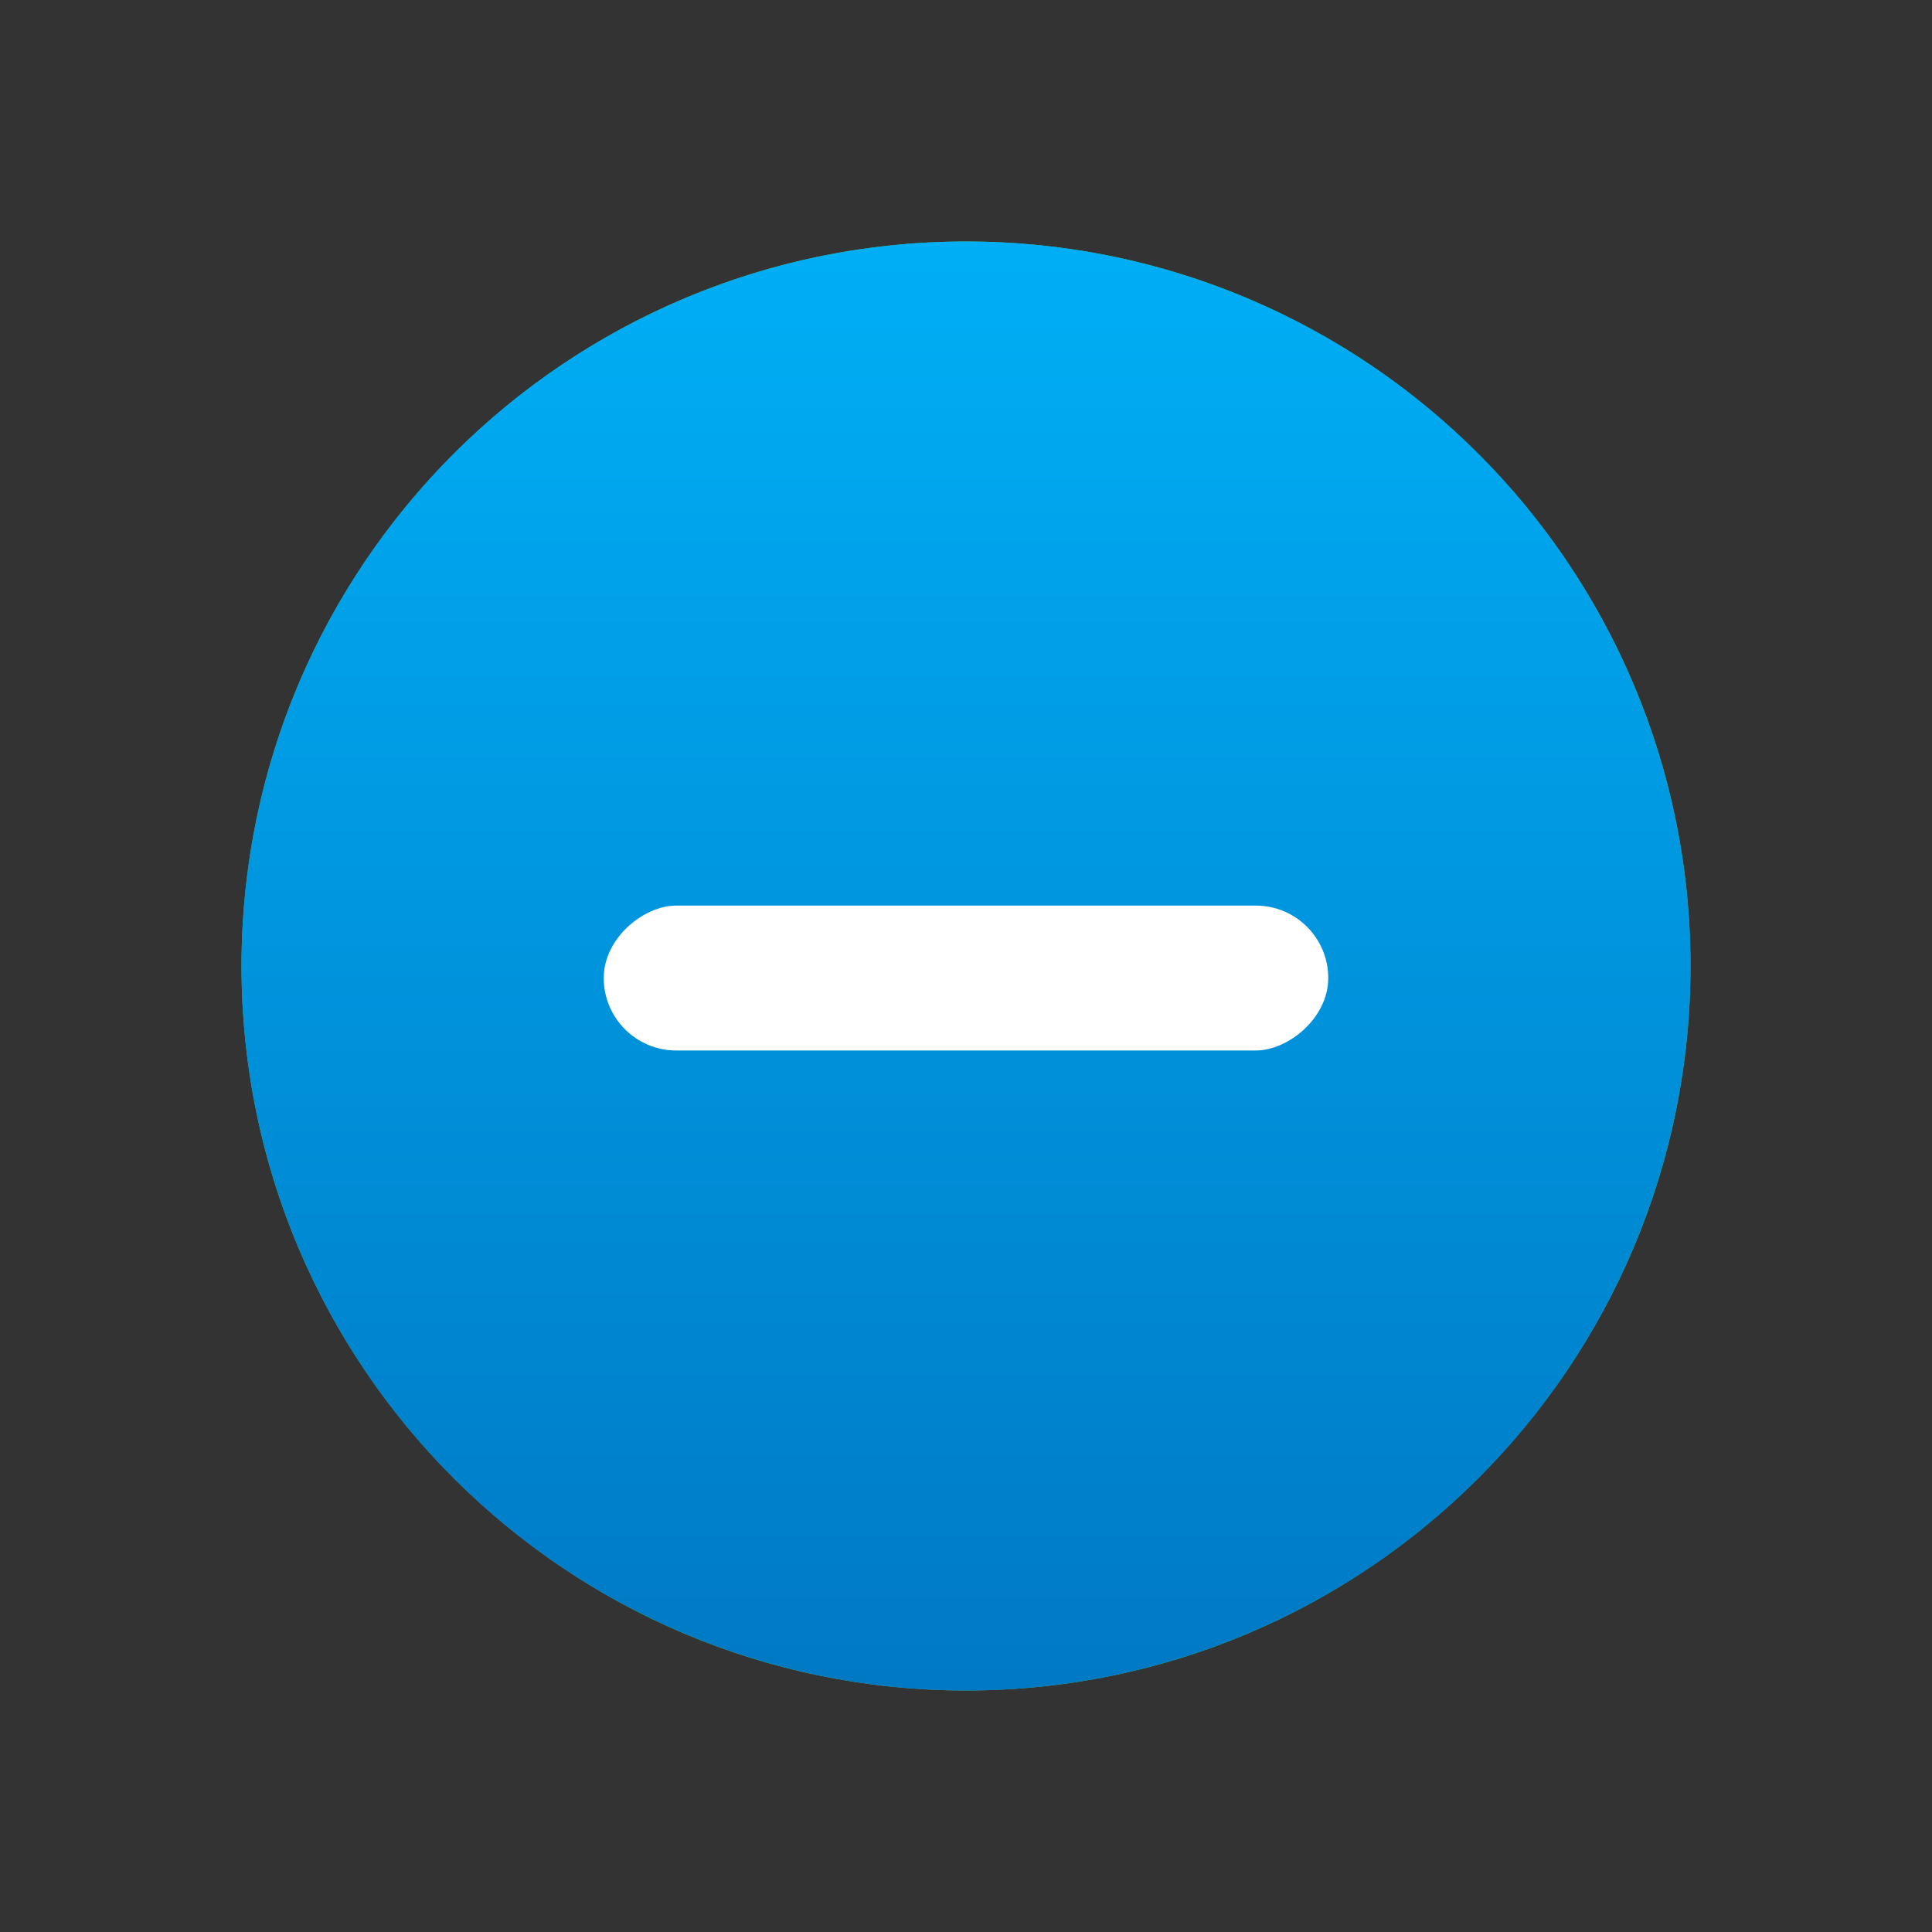 <svg width="30" height="30" viewBox="0 0 30 30" fill="none" xmlns="http://www.w3.org/2000/svg">
<rect x="0" y="0" width="30" height="30" fill="#333333" stroke="none"/>
<path d="M15 3.75C8.79 3.75 3.75 8.79 3.75 15C3.75 21.21 8.79 26.25 15 26.25C21.21 26.25 26.25 21.21 26.25 15C26.25 8.79 21.21 3.75 15 3.75ZM11.951 19.826L8.297 16.125C8.193 16.021 8.111 15.897 8.054 15.761C7.998 15.625 7.969 15.479 7.969 15.332C7.969 15.185 7.998 15.039 8.054 14.903C8.111 14.767 8.193 14.643 8.297 14.539C8.401 14.435 8.525 14.352 8.661 14.296C8.797 14.239 8.943 14.21 9.09 14.21C9.238 14.21 9.384 14.239 9.52 14.296C9.656 14.352 9.779 14.435 9.884 14.539L12.75 17.441L18.991 11.375C19.202 11.165 19.487 11.047 19.785 11.047C20.082 11.047 20.367 11.165 20.578 11.375C20.788 11.585 20.906 11.871 20.906 12.168C20.906 12.466 20.788 12.751 20.578 12.961L13.537 19.826C13.433 19.93 13.31 20.013 13.174 20.07C13.038 20.126 12.892 20.155 12.744 20.155C12.597 20.155 12.451 20.126 12.315 20.07C12.179 20.013 12.055 19.93 11.951 19.826Z" fill="#3AB67D"/>
<circle cx="15" cy="15" r="11.25" fill="url(#paint0_linear)"/>
<rect x="20.625" y="14.062" width="2.25" height="11.25" rx="1.125" transform="rotate(90 20.625 14.062)" fill="white"/>
<defs>
<linearGradient id="paint0_linear" x1="14.952" y1="-0.555" x2="14.952" y2="33.242" gradientUnits="userSpaceOnUse">
<stop stop-color="#00B9FF"/>
<stop offset="1" stop-color="#0068B5"/>
</linearGradient>
</defs>
</svg>
